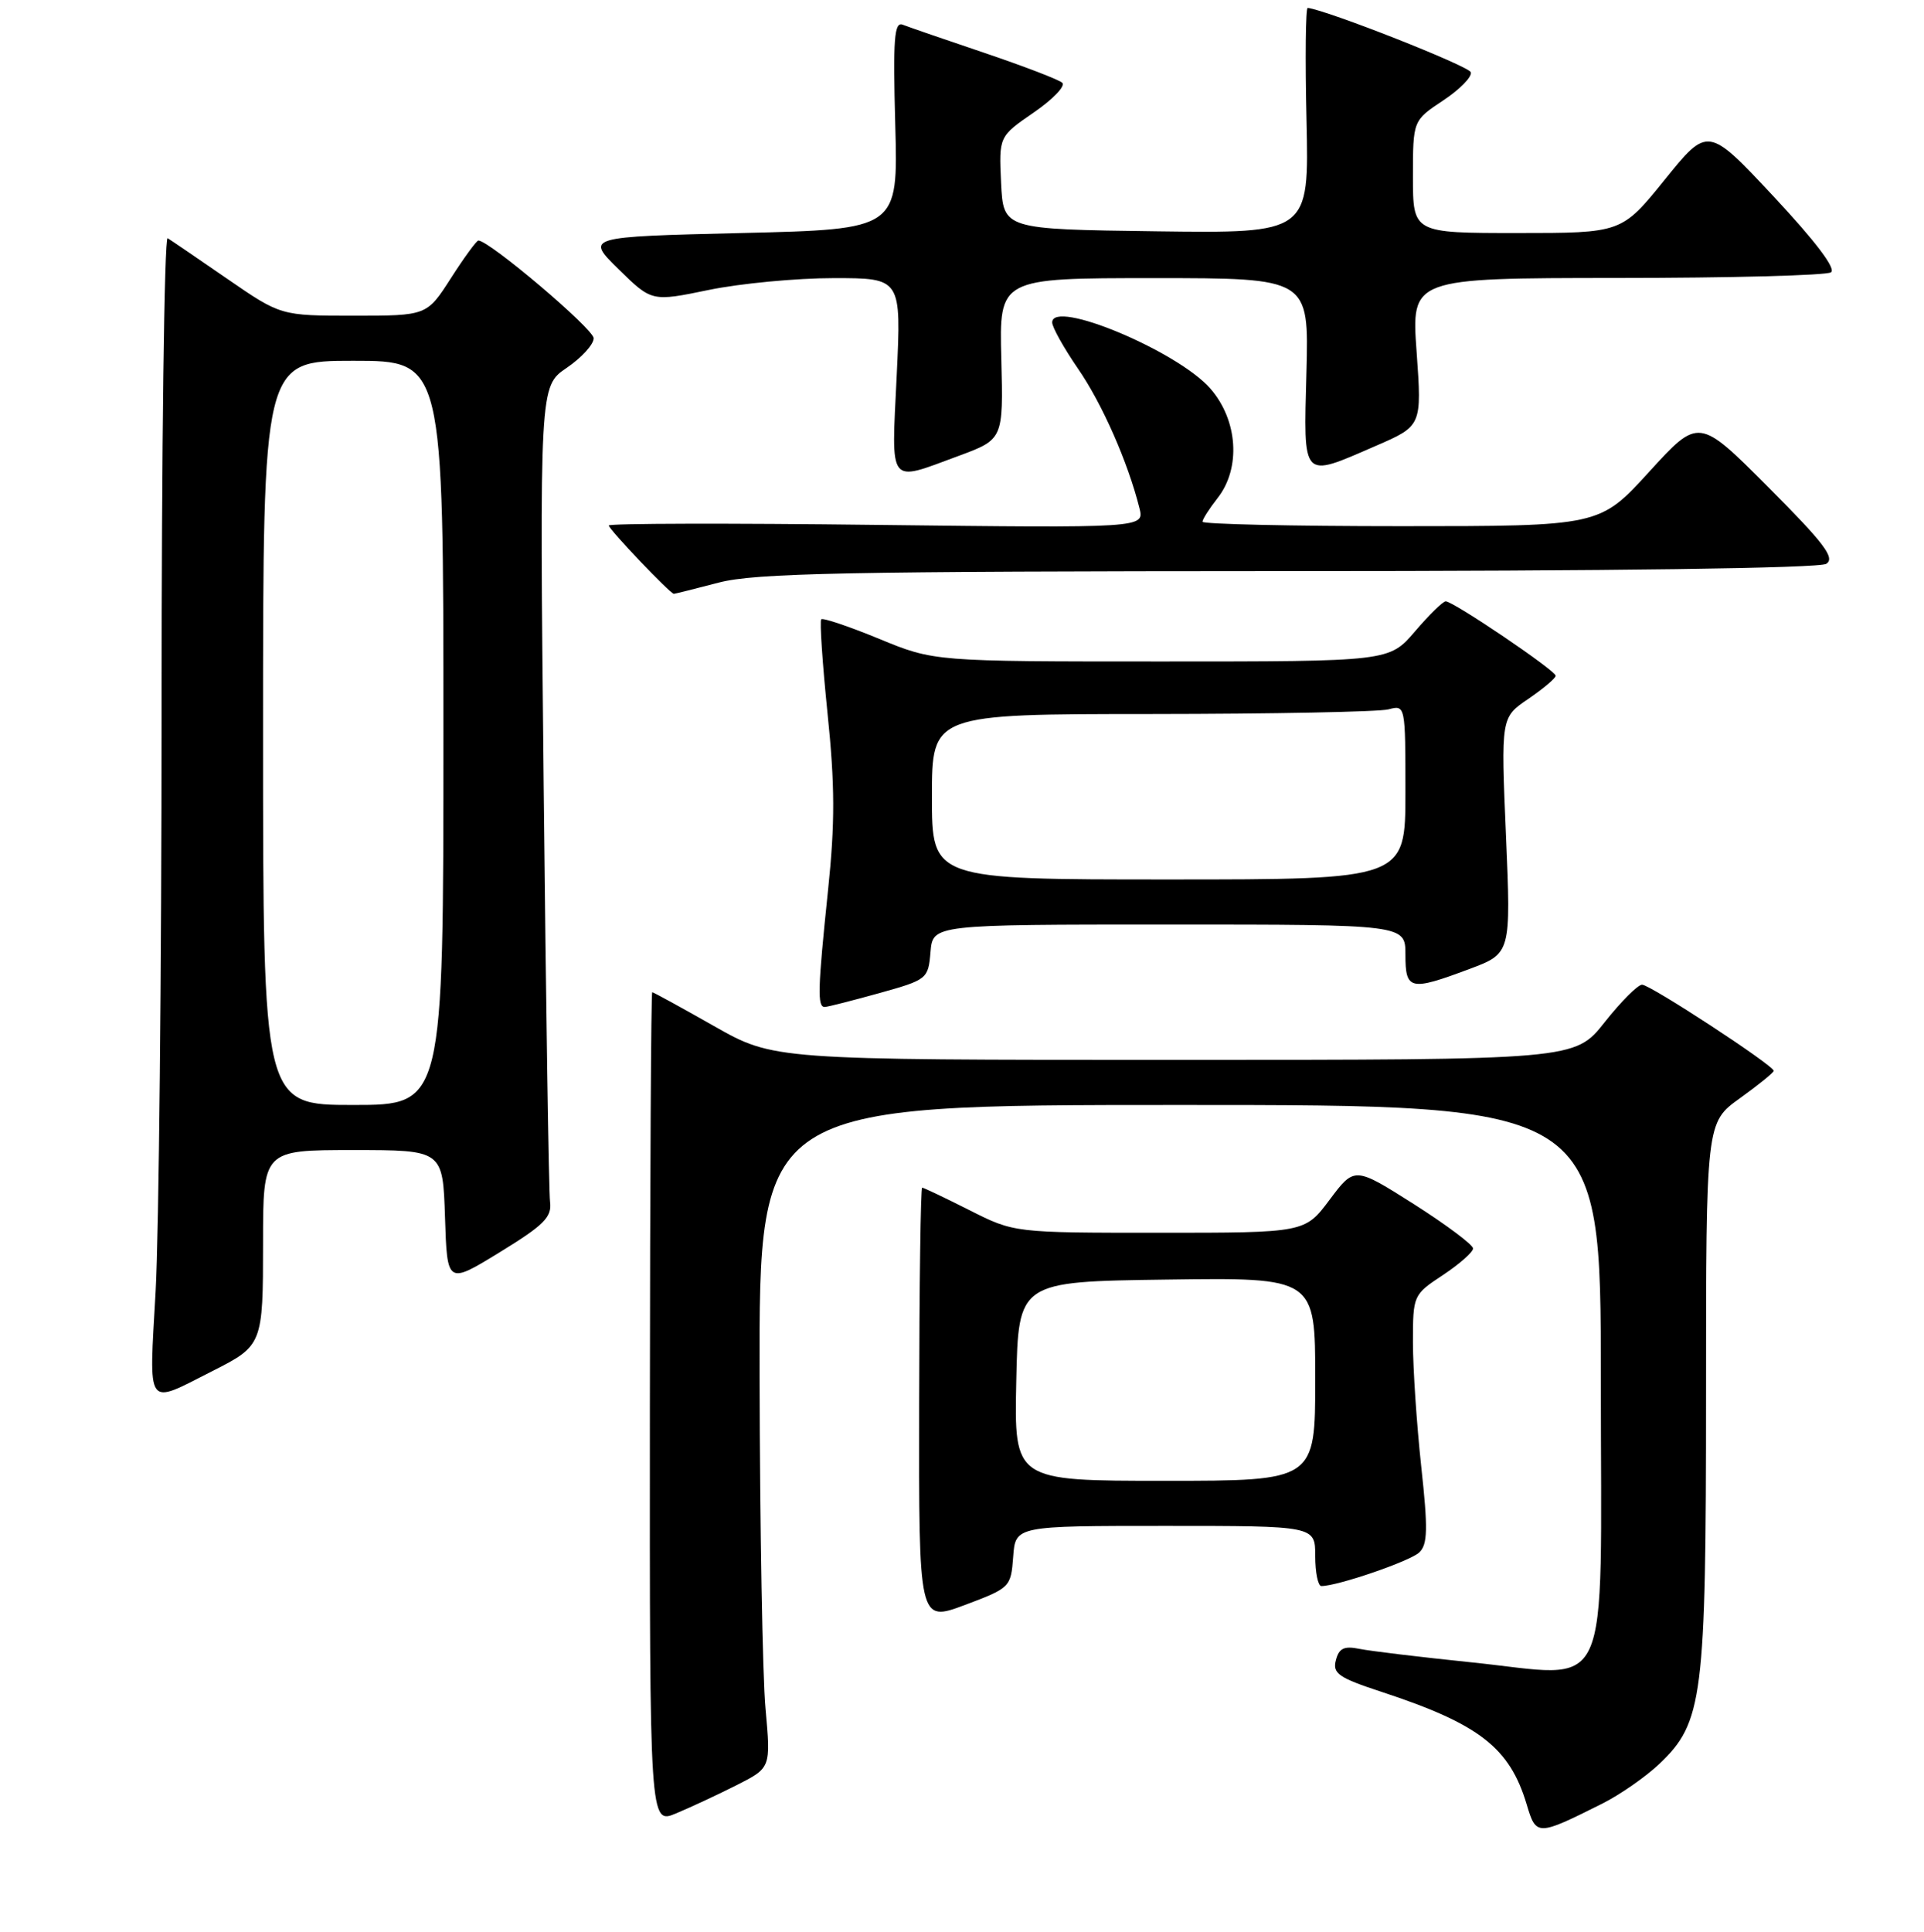 <?xml version="1.0" encoding="UTF-8" standalone="no"?>
<!DOCTYPE svg PUBLIC "-//W3C//DTD SVG 1.1//EN" "http://www.w3.org/Graphics/SVG/1.1/DTD/svg11.dtd" >
<svg xmlns="http://www.w3.org/2000/svg" xmlns:xlink="http://www.w3.org/1999/xlink" version="1.1" viewBox="0 0 256 257">
 <g >
 <path fill="currentColor"
d=" M 213.22 239.93 C 215.57 238.75 218.97 236.38 220.78 234.67 C 226.59 229.14 227.00 225.93 227.00 185.49 C 227.00 149.34 227.00 149.34 231.50 146.11 C 233.97 144.33 236.00 142.69 236.00 142.46 C 236.00 141.74 219.58 131.00 218.49 131.00 C 217.92 131.00 215.68 133.25 213.50 136.00 C 209.54 141.00 209.54 141.00 156.24 141.00 C 102.93 141.00 102.93 141.00 95.00 136.50 C 90.64 134.03 86.94 132.00 86.78 132.00 C 86.63 132.00 86.49 156.91 86.47 187.36 C 86.44 242.72 86.44 242.72 89.97 241.24 C 91.91 240.43 95.54 238.74 98.03 237.48 C 102.57 235.18 102.57 235.18 101.86 227.34 C 101.46 223.03 101.11 203.19 101.07 183.25 C 101.00 147.00 101.00 147.00 157.00 147.00 C 213.00 147.00 213.00 147.00 213.00 183.52 C 213.00 226.93 214.77 223.09 195.68 221.14 C 188.98 220.45 182.33 219.65 180.89 219.36 C 178.85 218.94 178.16 219.27 177.75 220.86 C 177.28 222.63 178.10 223.20 183.86 225.09 C 196.83 229.36 200.87 232.49 203.14 240.06 C 204.40 244.28 204.53 244.28 213.22 239.93 Z  M 134.81 207.11 C 135.11 203.00 135.11 203.00 155.06 203.00 C 175.00 203.00 175.00 203.00 175.00 207.00 C 175.00 209.20 175.37 211.00 175.82 211.00 C 177.98 211.00 187.66 207.68 188.85 206.52 C 189.96 205.46 190.01 203.39 189.10 195.07 C 188.50 189.49 188.00 182.07 188.00 178.59 C 188.00 172.32 188.03 172.24 192.00 169.62 C 194.20 168.16 196.00 166.57 196.00 166.09 C 196.00 165.60 192.45 162.95 188.12 160.19 C 180.23 155.19 180.23 155.19 176.93 159.59 C 173.63 164.00 173.63 164.00 154.29 164.00 C 134.94 164.00 134.94 164.00 129.00 161.00 C 125.73 159.35 122.90 158.00 122.70 158.00 C 122.50 158.00 122.32 171.01 122.30 186.91 C 122.25 215.81 122.25 215.81 128.38 213.52 C 134.40 211.26 134.51 211.15 134.81 207.11 Z  M 28.26 182.40 C 34.94 179.02 35.00 178.87 35.00 165.35 C 35.00 153.00 35.00 153.00 46.96 153.00 C 58.92 153.00 58.92 153.00 59.21 161.94 C 59.50 170.88 59.50 170.88 66.50 166.59 C 72.39 162.98 73.45 161.92 73.19 159.90 C 73.02 158.58 72.64 133.63 72.34 104.45 C 71.79 51.40 71.79 51.40 75.39 48.95 C 77.37 47.60 78.99 45.83 78.99 45.00 C 78.99 43.77 65.11 32.00 63.65 32.00 C 63.41 32.00 61.76 34.25 60.00 37.00 C 56.79 42.00 56.79 42.00 47.07 42.00 C 37.36 42.00 37.36 42.00 30.23 37.09 C 26.32 34.39 22.75 31.96 22.31 31.69 C 21.86 31.41 21.50 59.61 21.50 94.35 C 21.50 129.08 21.14 163.91 20.71 171.74 C 19.82 187.67 19.30 186.94 28.26 182.40 Z  M 117.00 132.12 C 123.37 130.34 123.51 130.24 123.81 126.65 C 124.12 123.00 124.12 123.00 155.56 123.00 C 187.00 123.00 187.00 123.00 187.00 127.00 C 187.00 131.73 187.61 131.87 195.49 128.92 C 201.05 126.84 201.05 126.84 200.38 111.15 C 199.71 95.45 199.71 95.45 203.35 92.98 C 205.35 91.61 206.99 90.23 206.99 89.90 C 207.00 89.21 193.38 80.00 192.36 80.00 C 191.99 80.00 190.15 81.80 188.27 84.00 C 184.84 88.00 184.84 88.00 154.56 88.00 C 124.28 88.00 124.28 88.00 116.98 84.99 C 112.97 83.34 109.50 82.17 109.27 82.39 C 109.05 82.62 109.43 88.26 110.11 94.92 C 111.09 104.41 111.11 109.51 110.18 118.38 C 108.80 131.64 108.73 134.01 109.75 133.96 C 110.16 133.95 113.42 133.11 117.00 132.12 Z  M 95.66 77.50 C 100.51 76.24 112.46 76.00 171.46 75.98 C 214.49 75.98 242.08 75.60 243.00 75.01 C 244.21 74.23 242.72 72.27 235.27 64.80 C 226.03 55.54 226.03 55.54 219.43 62.77 C 212.84 70.00 212.84 70.00 186.42 70.00 C 171.89 70.00 160.00 69.73 160.00 69.41 C 160.00 69.08 160.90 67.67 162.00 66.27 C 165.14 62.28 164.71 55.88 161.03 51.68 C 156.63 46.68 140.00 39.73 140.00 42.90 C 140.00 43.53 141.55 46.30 143.43 49.04 C 146.66 53.72 150.08 61.50 151.61 67.59 C 152.28 70.25 152.28 70.25 116.64 69.83 C 97.04 69.59 81.00 69.63 81.00 69.91 C 81.00 70.41 89.18 79.00 89.66 79.00 C 89.79 79.00 92.49 78.33 95.66 77.50 Z  M 127.50 60.67 C 133.50 58.45 133.50 58.45 133.23 47.73 C 132.95 37.00 132.95 37.00 153.56 37.00 C 174.16 37.00 174.16 37.00 173.83 49.50 C 173.45 63.98 173.12 63.63 183.03 59.33 C 189.19 56.66 189.19 56.66 188.49 46.83 C 187.78 37.00 187.78 37.00 215.14 36.98 C 230.19 36.98 243.01 36.64 243.62 36.23 C 244.34 35.77 241.56 32.10 236.00 26.15 C 227.25 16.80 227.25 16.80 221.51 23.90 C 215.77 31.00 215.77 31.00 201.89 31.00 C 188.00 31.00 188.00 31.00 188.00 23.51 C 188.00 16.03 188.00 16.03 192.03 13.36 C 194.25 11.89 195.90 10.20 195.70 9.61 C 195.43 8.78 176.55 1.34 174.00 1.05 C 173.72 1.02 173.65 7.76 173.84 16.02 C 174.18 31.04 174.18 31.04 153.84 30.77 C 133.50 30.50 133.50 30.50 133.20 24.33 C 132.91 18.16 132.91 18.16 137.54 14.97 C 140.09 13.22 141.80 11.44 141.34 11.01 C 140.88 10.59 136.22 8.81 131.00 7.04 C 125.78 5.28 120.88 3.59 120.12 3.29 C 118.98 2.84 118.81 5.13 119.12 16.62 C 119.50 30.50 119.50 30.50 98.71 31.00 C 77.91 31.50 77.91 31.50 82.31 35.82 C 86.72 40.14 86.72 40.14 94.32 38.57 C 98.50 37.71 105.97 37.00 110.93 37.00 C 119.93 37.00 119.93 37.00 119.31 50.00 C 118.60 64.82 118.08 64.14 127.50 60.67 Z  M 135.22 183.75 C 135.50 170.50 135.50 170.50 155.25 170.23 C 175.00 169.96 175.00 169.96 175.00 183.48 C 175.00 197.00 175.00 197.00 154.97 197.00 C 134.94 197.00 134.94 197.00 135.22 183.75 Z  M 35.00 97.50 C 35.00 48.00 35.00 48.00 47.00 48.00 C 59.00 48.00 59.00 48.00 59.00 97.50 C 59.00 147.00 59.00 147.00 47.00 147.00 C 35.00 147.00 35.00 147.00 35.00 97.50 Z  M 124.00 106.00 C 124.00 95.00 124.00 95.00 153.25 94.99 C 169.34 94.98 183.51 94.70 184.75 94.37 C 186.99 93.77 187.00 93.82 187.00 105.38 C 187.00 117.00 187.00 117.00 155.50 117.00 C 124.00 117.00 124.00 117.00 124.00 106.00 Z "/>
</g>
</svg>
